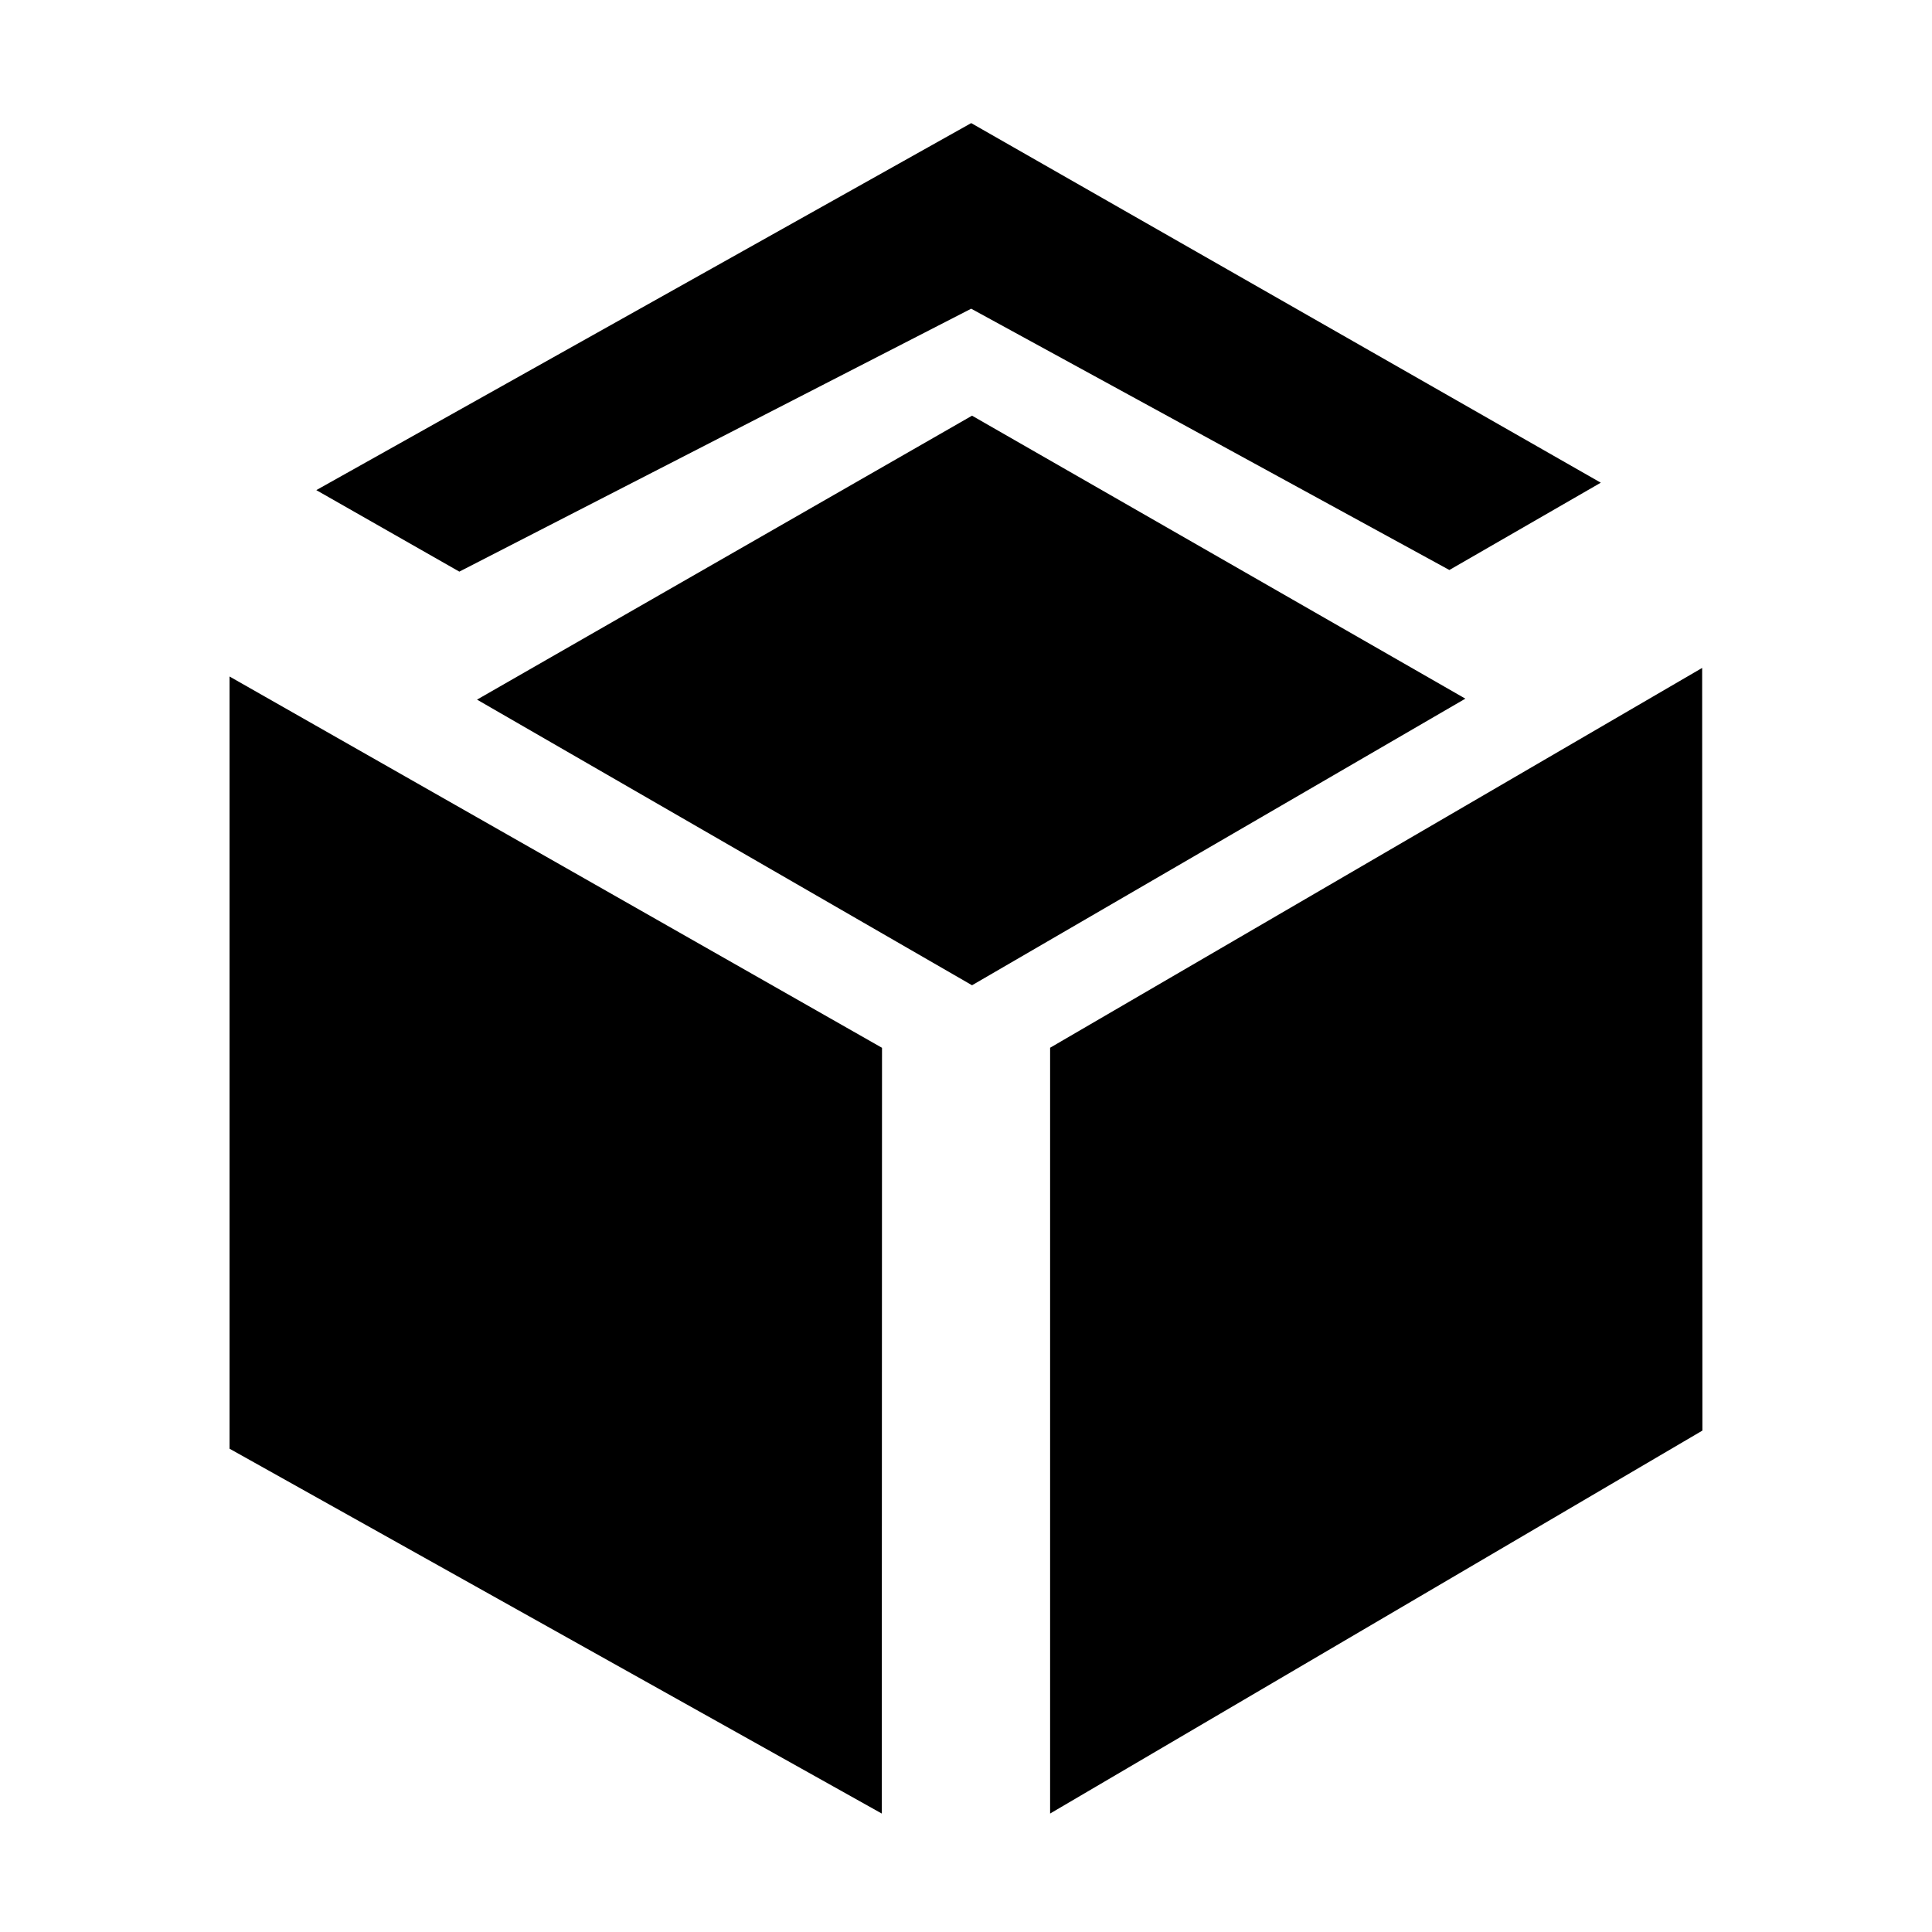 <?xml version="1.0" encoding="utf-8"?>
<!-- Generator: Adobe Illustrator 15.1.0, SVG Export Plug-In . SVG Version: 6.00 Build 0)  -->
<!DOCTYPE svg PUBLIC "-//W3C//DTD SVG 1.1//EN" "http://www.w3.org/Graphics/SVG/1.1/DTD/svg11.dtd">
<svg version="1.1" id="Layer_1" xmlns="http://www.w3.org/2000/svg" xmlns:xlink="http://www.w3.org/1999/xlink" x="0px" y="0px"
	 width="24px" height="24px" viewBox="0 0 32 32" enable-background="new 0 0 32 32" xml:space="preserve">
<polygon points="16.1,16.319 7.901,11.588 16.1,6.885 24.271,11.572 "/>
<polygon points="17.393,17.354 17.393,30.038 28.197,23.695 28.193,11.063 "/>
<polygon points="14.605,30.038 14.609,17.355 3.802,11.205 3.802,23.995 "/>
<polygon points="7.608,9.468 5.239,8.118 16.086,2.039 26.514,7.995 24.006,9.441 16.086,5.113 "/>
</svg>
